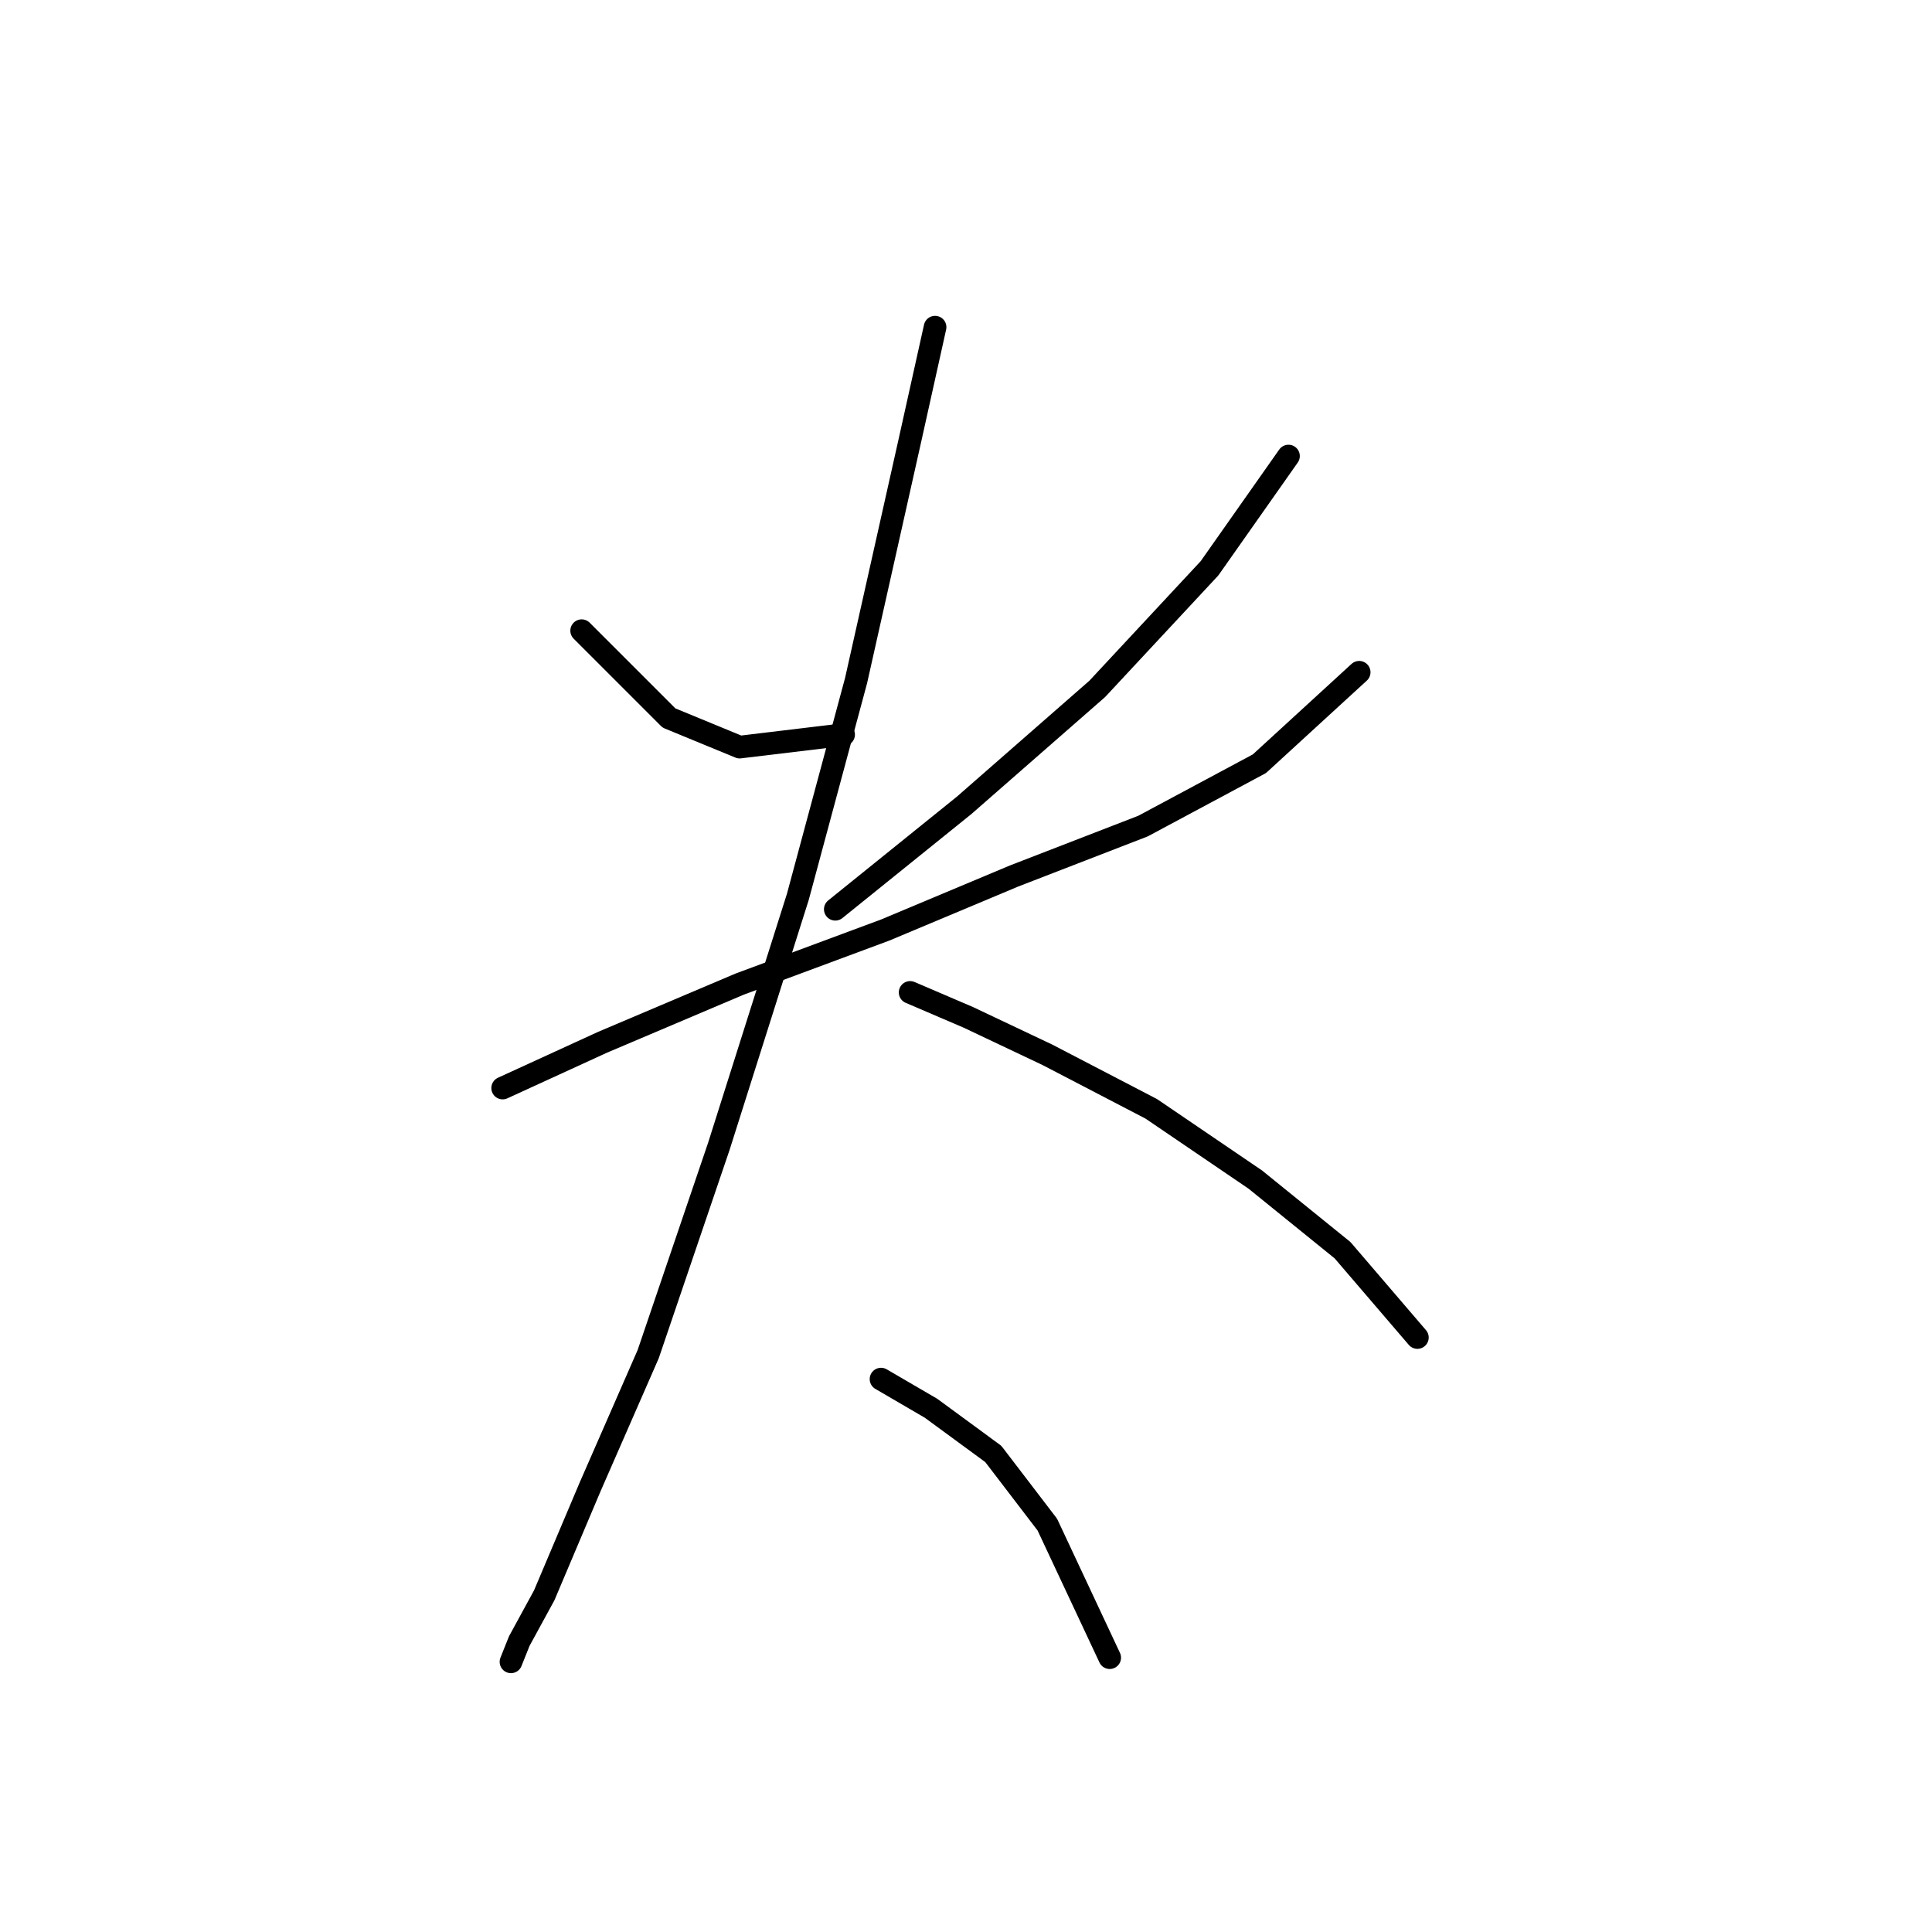 <?xml version="1.0" standalone="no"?>
    <svg width="256" height="256" xmlns="http://www.w3.org/2000/svg" version="1.1">
    <polyline stroke="black" stroke-width="3" stroke-linecap="round" fill="transparent" stroke-linejoin="round" points="77.073 83.569 82.582 89.078 88.642 95.138 98.008 98.995 111.782 97.342 111.782 97.342 " />
        <polyline stroke="black" stroke-width="3" stroke-linecap="round" fill="transparent" stroke-linejoin="round" points="170.732 60.429 160.265 75.305 145.389 91.282 127.759 106.708 110.68 120.482 110.68 120.482 " />
        <polyline stroke="black" stroke-width="3" stroke-linecap="round" fill="transparent" stroke-linejoin="round" points="66.605 144.172 79.827 138.112 98.008 130.399 117.291 123.236 134.37 116.074 151.449 109.463 166.876 101.199 180.098 89.078 180.098 89.078 " />
        <polyline stroke="black" stroke-width="3" stroke-linecap="round" fill="transparent" stroke-linejoin="round" points="123.902 43.35 120.597 58.225 113.435 90.18 105.721 118.829 95.254 151.885 85.888 179.432 78.175 197.062 72.114 211.387 68.809 217.447 67.707 220.202 67.707 220.202 " />
        <polyline stroke="black" stroke-width="3" stroke-linecap="round" fill="transparent" stroke-linejoin="round" points="120.597 131.5 128.31 134.806 138.778 139.764 152.551 146.927 166.325 156.293 177.895 165.659 187.811 177.228 187.811 177.228 " />
        <polyline stroke="black" stroke-width="3" stroke-linecap="round" fill="transparent" stroke-linejoin="round" points="116.74 182.738 123.352 186.594 131.616 192.655 138.778 202.021 147.042 219.651 147.042 219.651 " />
        </svg>